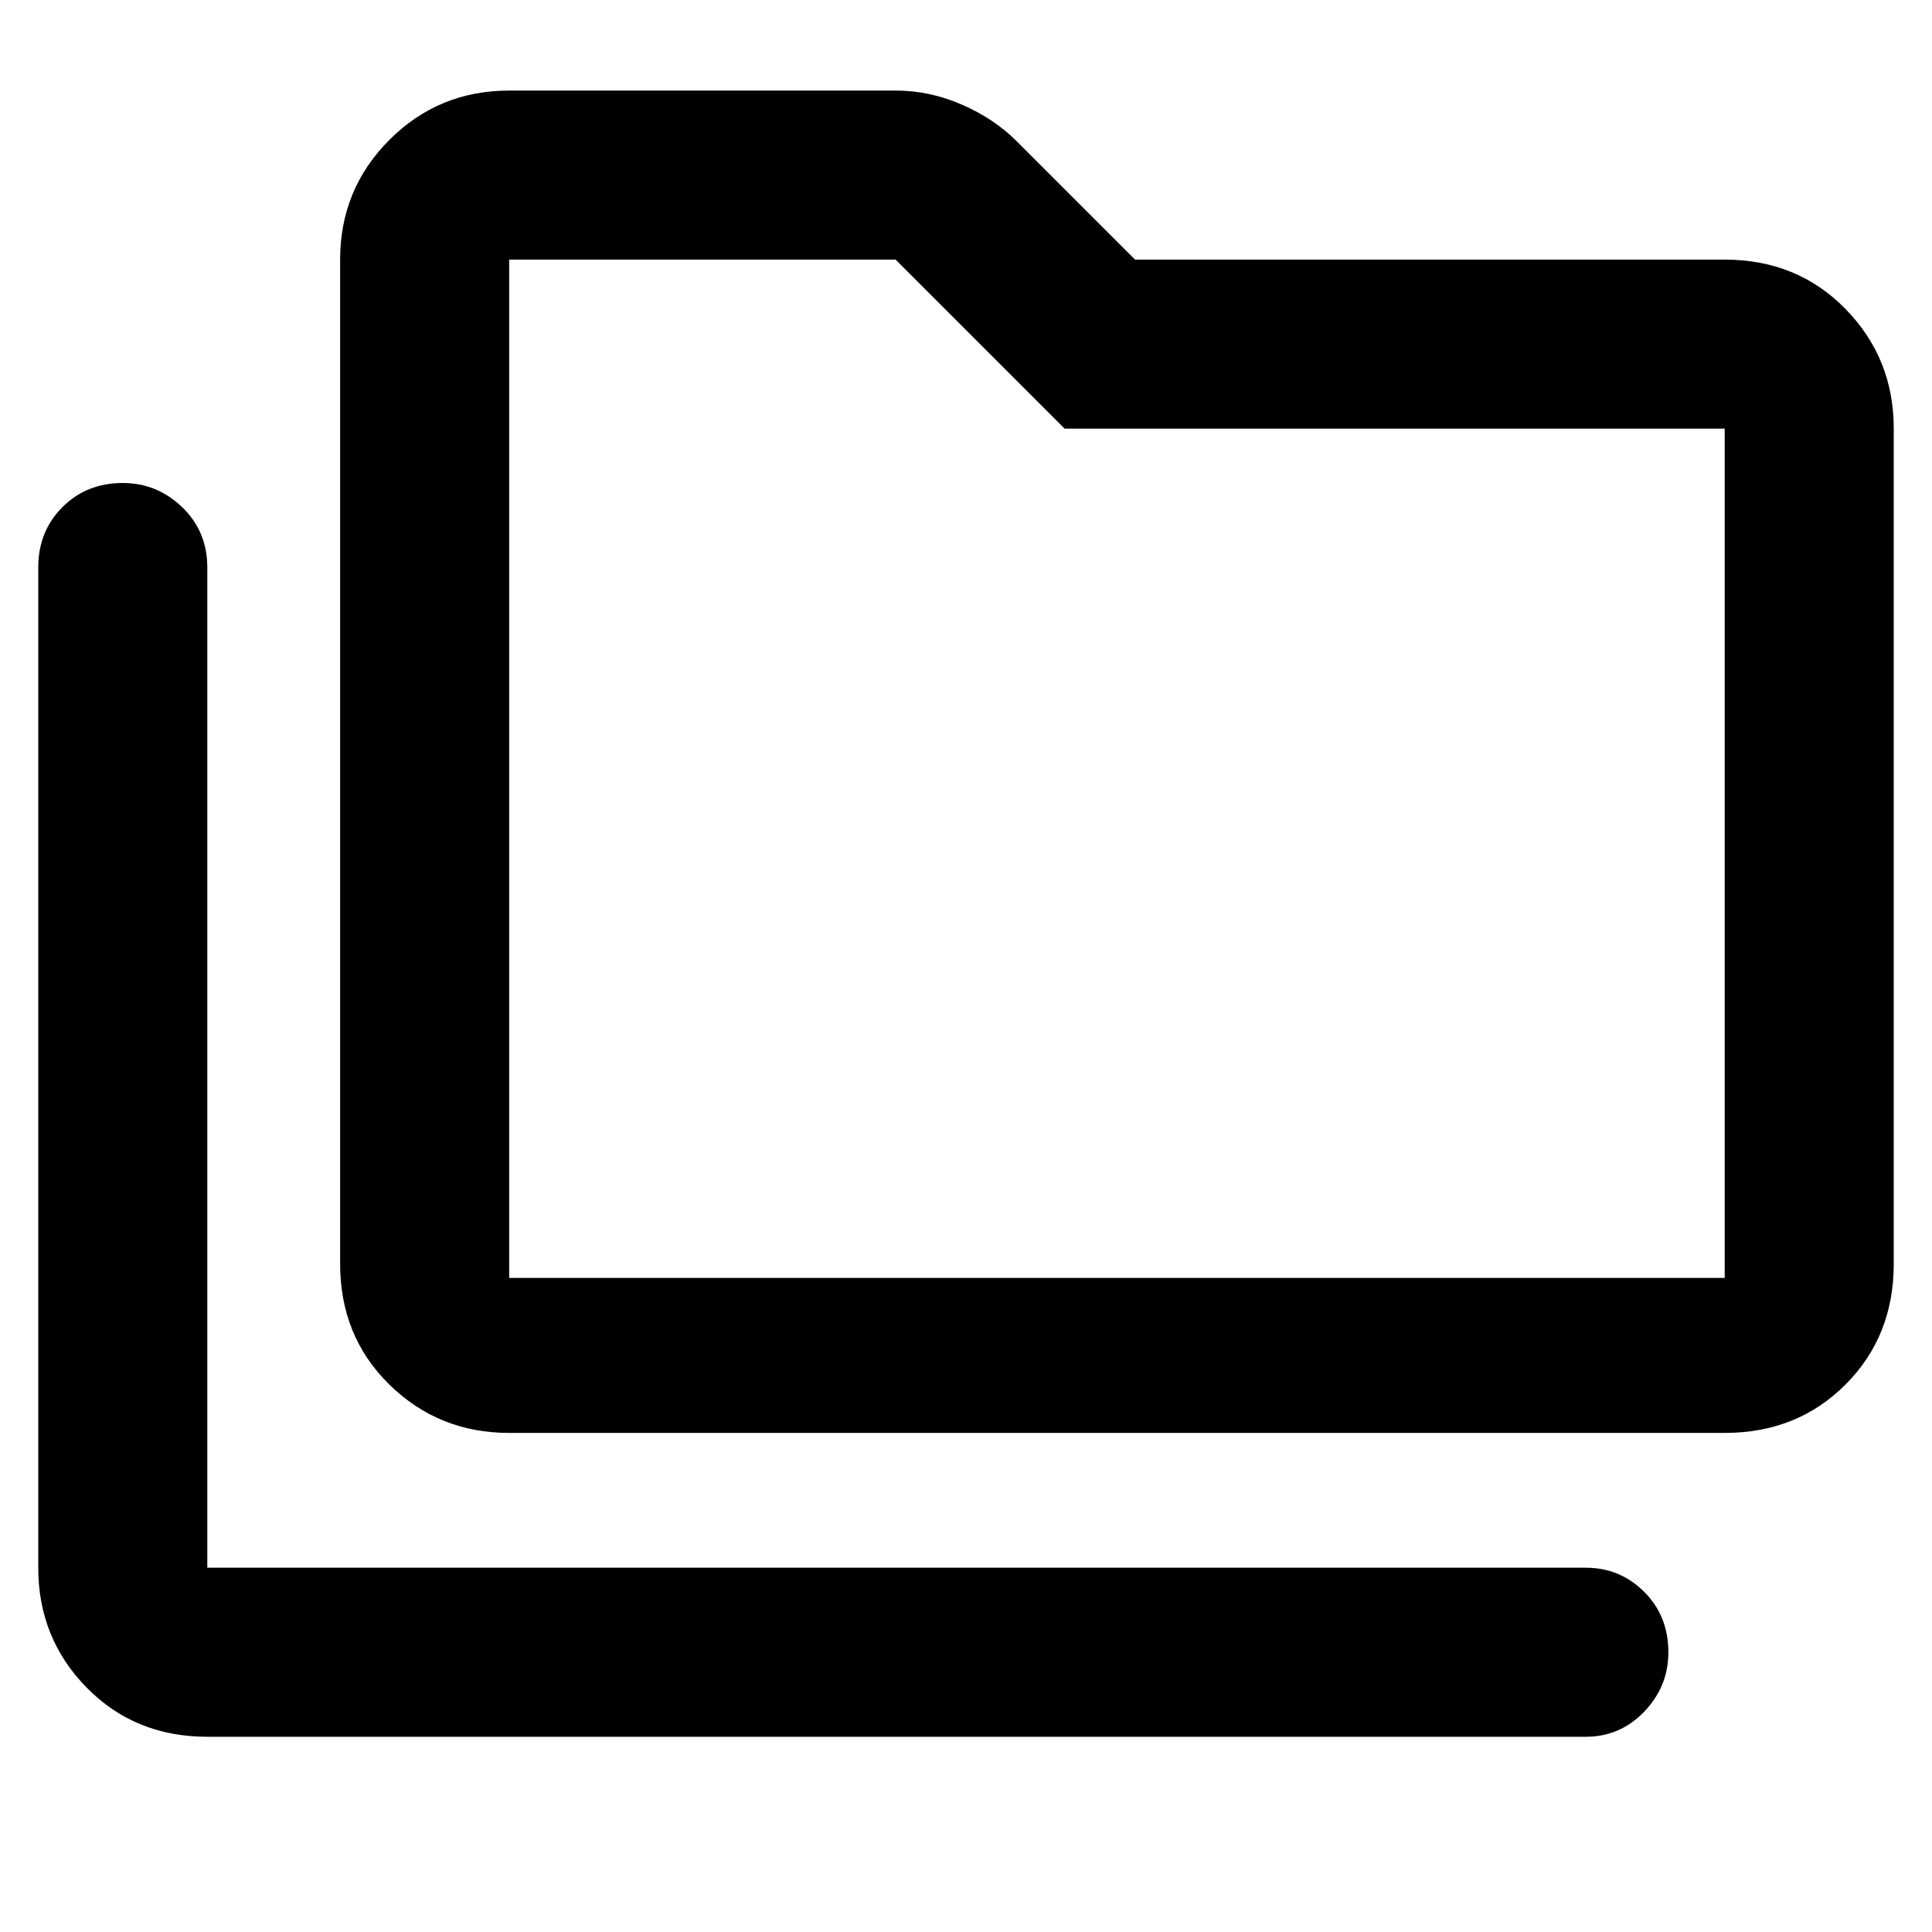 <svg xmlns="http://www.w3.org/2000/svg" height="40" width="40"><path d="M4.292 35.958q-1.5 0-2.5-1.02-1-1.021-1-2.48V11.75q0-.75.5-1.25t1.25-.5q.708 0 1.229.5.521.5.521 1.25v20.708h28.541q.709 0 1.209.5.5.5.5 1.25 0 .709-.5 1.23-.5.52-1.209.52Zm6.25-6.291q-1.459 0-2.48-1-1.02-1-1.02-2.5V5.375q0-1.458 1.02-2.479 1.021-1.021 2.48-1.021h8q.708 0 1.375.292.666.291 1.125.75L23.5 5.375h12.208q1.5 0 2.5 1.021t1 2.479v17.292q0 1.5-1 2.5t-2.5 1Zm0-3.209h25.166V8.875H22.042l-3.5-3.5h-8v21.083Zm0 0V5.375v21.083Z"/></svg>